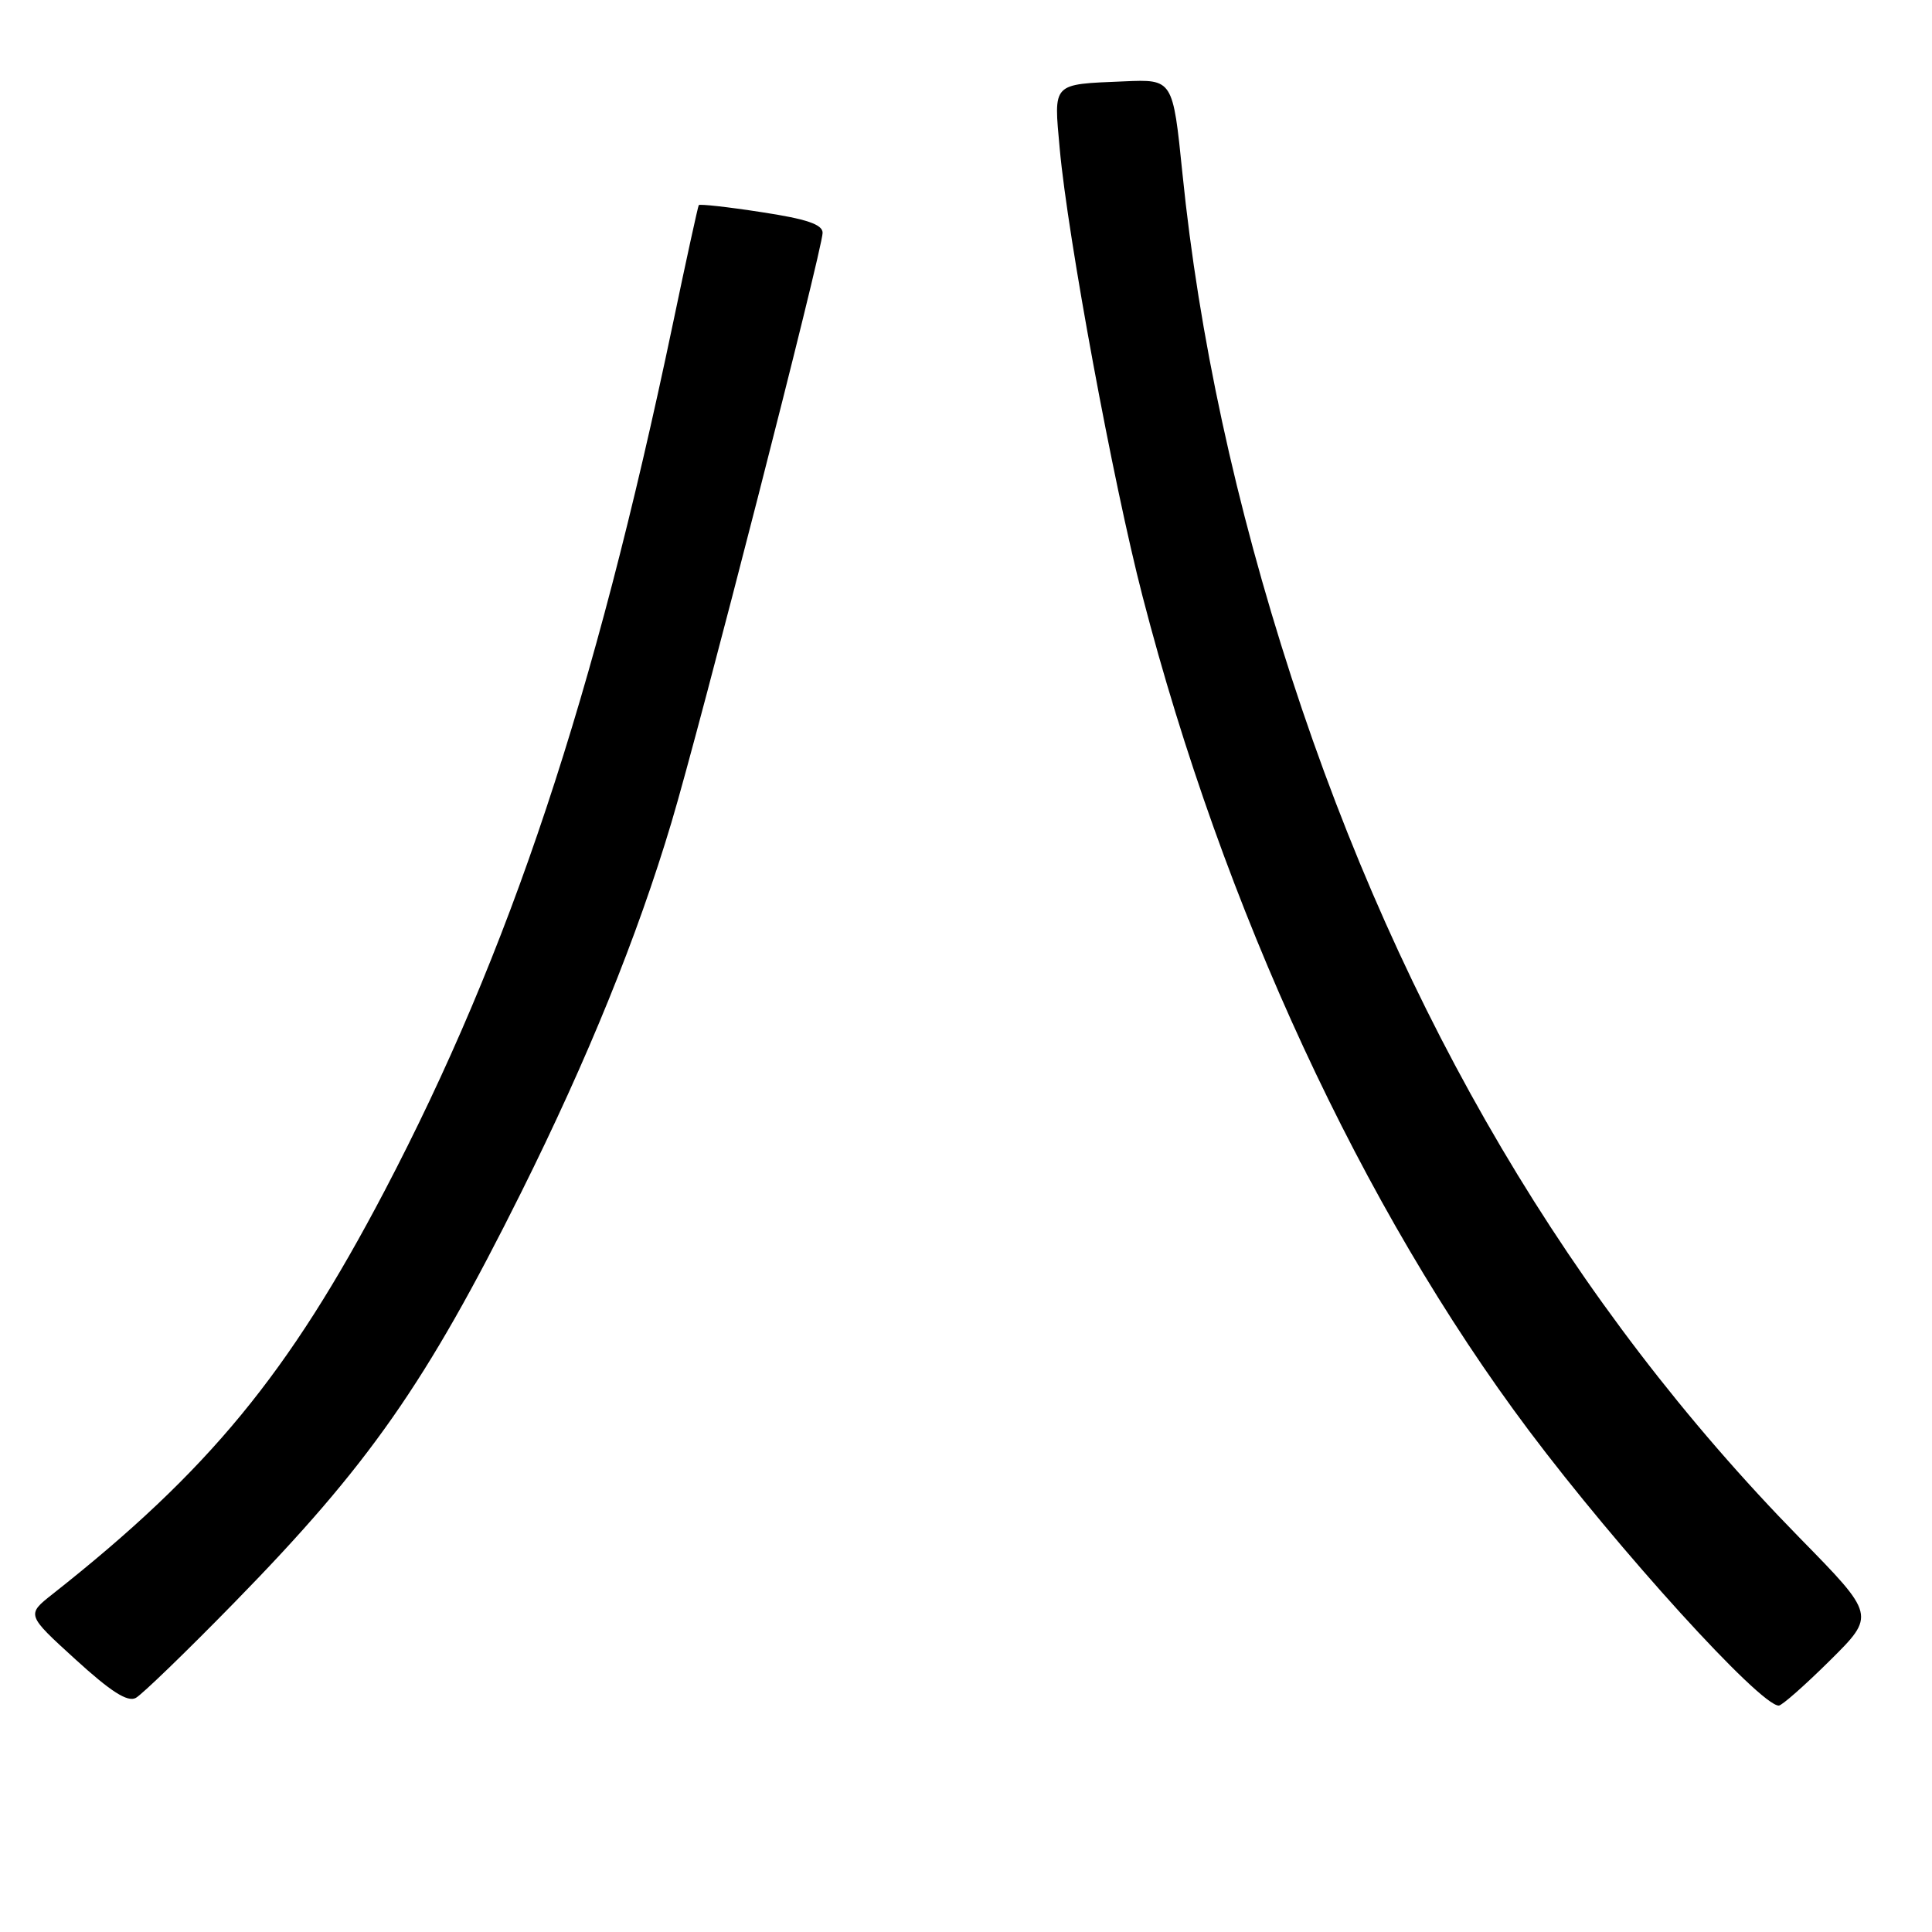 <?xml version="1.0" encoding="UTF-8" standalone="no"?>
<!DOCTYPE svg PUBLIC "-//W3C//DTD SVG 1.1//EN" "http://www.w3.org/Graphics/SVG/1.1/DTD/svg11.dtd" >
<svg xmlns="http://www.w3.org/2000/svg" xmlns:xlink="http://www.w3.org/1999/xlink" version="1.1" viewBox="0 0 256 256">
 <g >
 <path fill="currentColor"
d=" M 31.07 212.33 C 48.88 194.12 56.46 183.29 69.06 158.00 C 77.88 140.29 84.45 124.11 88.97 108.98 C 92.78 96.24 109.00 32.96 109.00 30.85 C 109.00 29.74 106.90 29.02 100.90 28.11 C 96.45 27.42 92.71 27.01 92.59 27.18 C 92.48 27.36 90.92 34.47 89.14 43.00 C 78.76 92.48 67.58 126.10 50.96 157.80 C 38.25 182.03 27.65 194.91 6.96 211.23 C 3.50 213.96 3.50 213.96 10.00 219.88 C 14.68 224.15 16.91 225.58 18.00 224.98 C 18.82 224.53 24.71 218.84 31.07 212.33 Z  M 242.48 220.02 C 248.52 214.03 248.52 214.03 238.46 203.77 C 208.24 172.91 185.78 134.88 171.12 89.74 C 163.71 66.91 158.86 44.51 156.68 22.99 C 155.41 10.50 155.41 10.50 148.95 10.78 C 139.31 11.19 139.62 10.87 140.42 19.72 C 141.49 31.50 147.49 63.95 151.39 79.00 C 162.11 120.43 180.46 160.06 202.59 189.56 C 214.45 205.36 233.20 226.00 235.70 226.00 C 236.11 226.00 239.16 223.31 242.48 220.02 Z "/>
</g>
</svg>